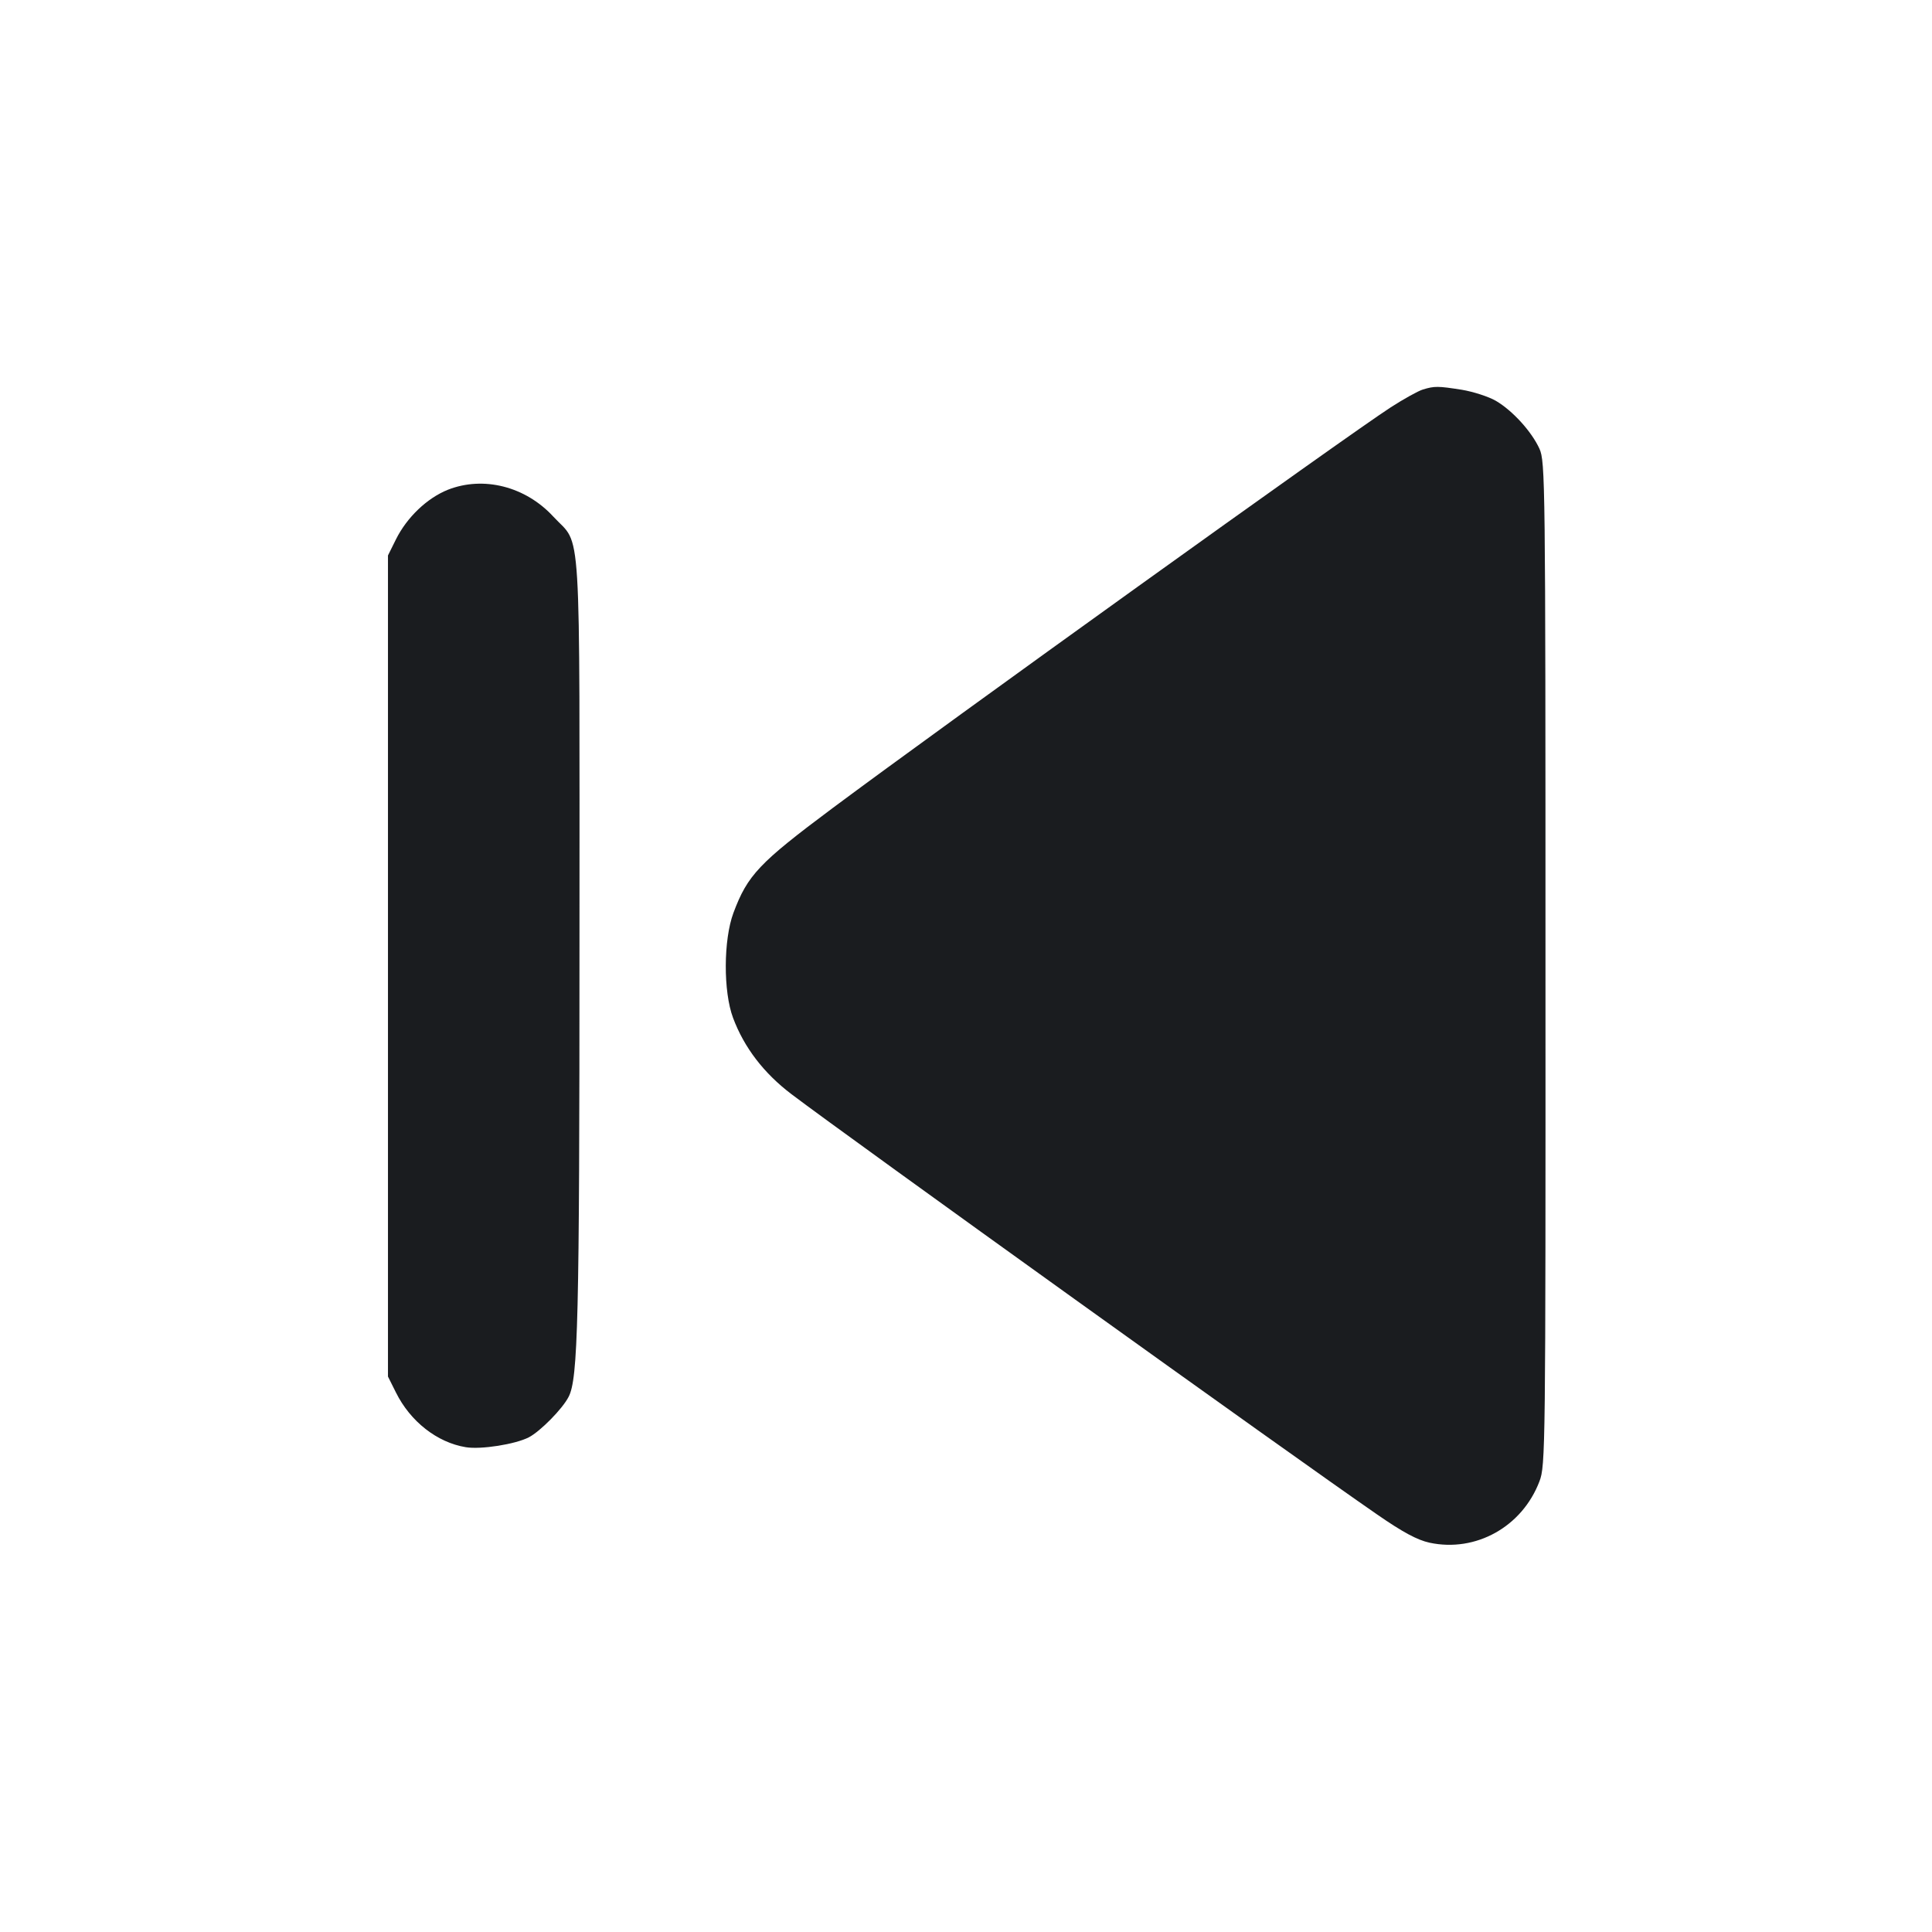 <svg width="16" height="16" viewBox="0 0 16 16" fill="none" xmlns="http://www.w3.org/2000/svg"><path d="M11.783 3.226 C 11.744 3.238,11.625 3.304,11.518 3.373 C 11.155 3.608,7.843 5.986,6.893 6.694 C 6.286 7.147,6.191 7.247,6.074 7.560 C 5.991 7.783,5.989 8.212,6.071 8.430 C 6.163 8.676,6.326 8.888,6.554 9.061 C 7.037 9.427,10.711 12.064,11.403 12.541 C 11.618 12.690,11.738 12.754,11.839 12.776 C 12.222 12.858,12.606 12.644,12.749 12.268 C 12.799 12.137,12.800 12.015,12.799 7.980 C 12.799 3.974,12.797 3.823,12.749 3.716 C 12.684 3.574,12.527 3.401,12.389 3.320 C 12.329 3.285,12.202 3.244,12.107 3.228 C 11.909 3.197,11.881 3.196,11.783 3.226 M3.709 4.056 C 3.537 4.125,3.370 4.284,3.279 4.467 L 3.213 4.600 3.213 8.000 L 3.213 11.400 3.279 11.532 C 3.398 11.772,3.620 11.946,3.857 11.985 C 3.982 12.006,4.268 11.961,4.380 11.903 C 4.474 11.854,4.658 11.668,4.709 11.568 C 4.787 11.418,4.799 10.935,4.799 7.800 C 4.799 4.213,4.819 4.535,4.583 4.279 C 4.352 4.028,4.004 3.940,3.709 4.056 " fill="#1A1C1F" stroke="none" fill-rule="evenodd"></path></svg>